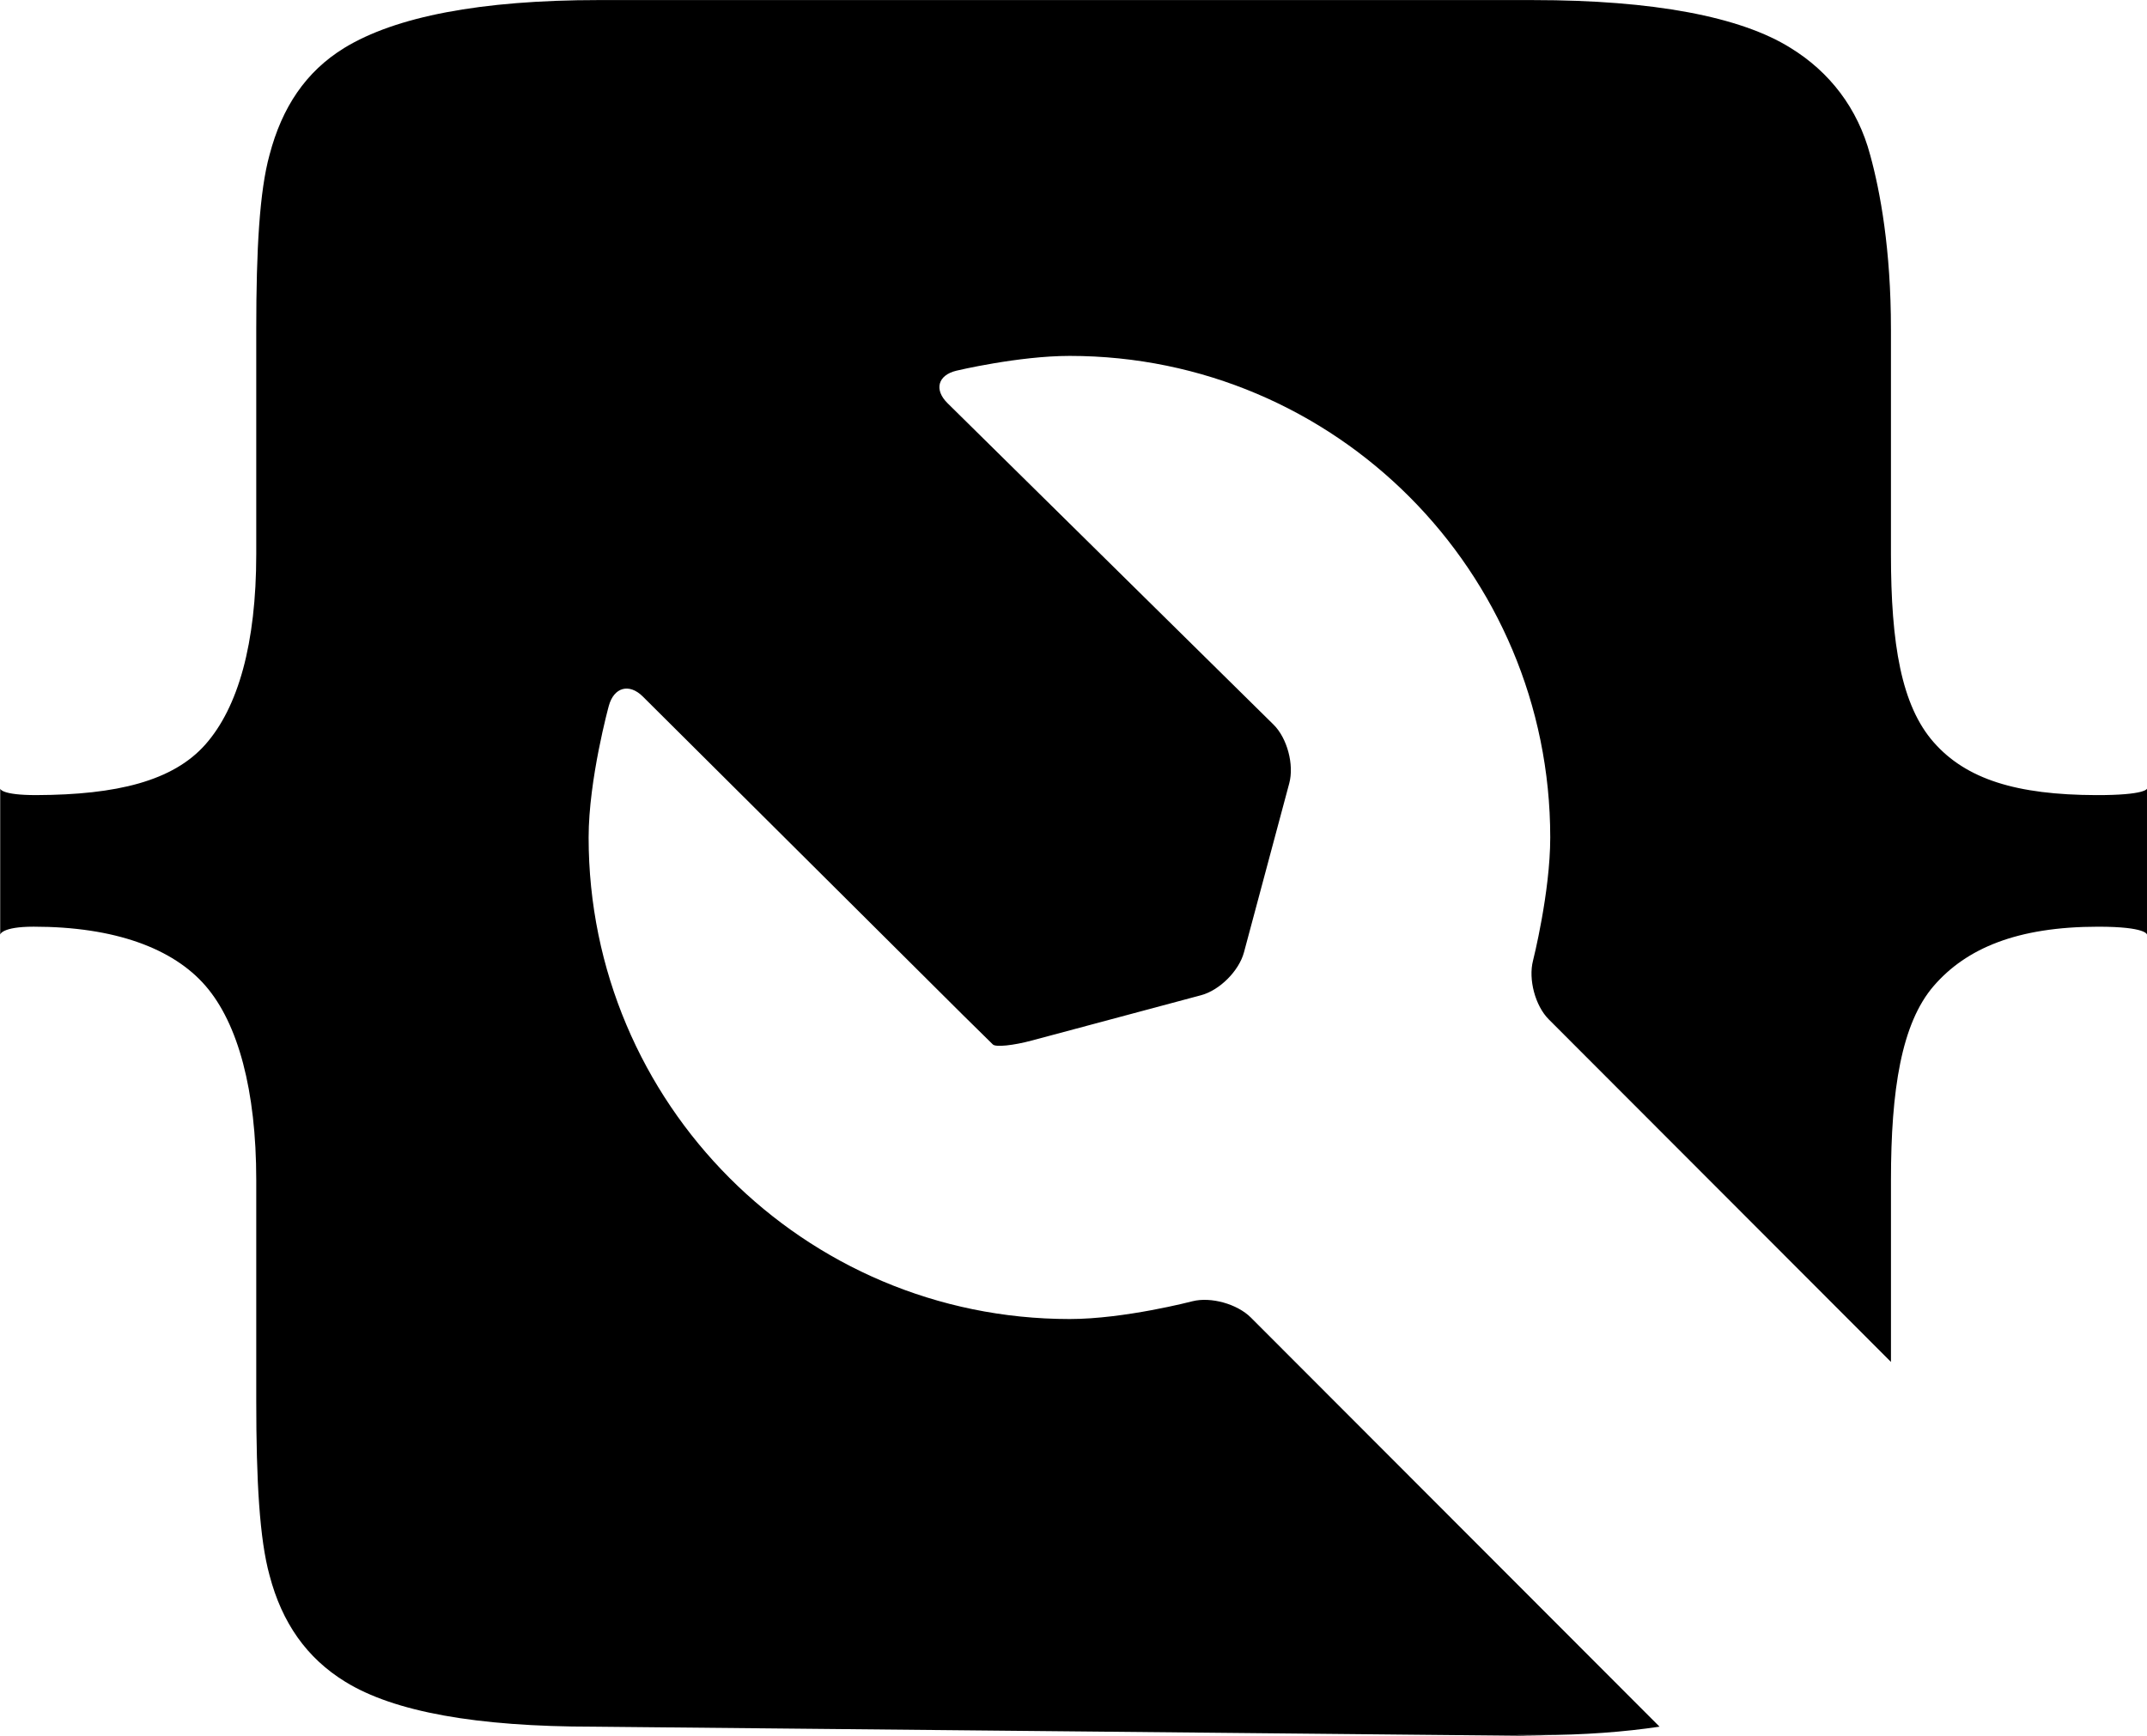 <?xml version="1.0" encoding="UTF-8" standalone="no"?>
<!-- Created with Inkscape (http://www.inkscape.org/) -->

<svg
   xmlns:dc="http://purl.org/dc/elements/1.1/"
   xmlns:cc="http://creativecommons.org/ns#"
   xmlns:rdf="http://www.w3.org/1999/02/22-rdf-syntax-ns#"
   xmlns:svg="http://www.w3.org/2000/svg"
   xmlns="http://www.w3.org/2000/svg"
   xmlns:xlink="http://www.w3.org/1999/xlink"
   version="1.1"
   width="136"
   height="110"
   id="svg3545">
  <defs
     id="defs3547">
    <clipPath
       id="clipPath3067">
      <path
         d="m 34.724,791.844 249.707,0 0,-191.021 -249.707,0 0,191.021 z"
         id="path3069" />
    </clipPath>
    <clipPath
       id="clipPath3071">
      <path
         d="m 180.986,688.868 -44.18,0 -1.71,0 c -6.017,0 -10.324,-0.836 -12.92,-2.419 l 0,0 c -1.964,-1.203 -3.18,-3.031 -3.812,-5.436 l 0,0 c -0.508,-1.839 -0.675,-4.805 -0.675,-8.858 l 0,0 0,-11.401 c 0,-4.56 -0.909,-7.776 -2.556,-9.644 l 0,0 c -1.647,-1.868 -4.538,-2.569 -8.591,-2.569 l 0,0 c -0.191,0 -0.582,0.327 -1.088,0.327 l 0,0 -0.765,0 0,-2.503 c 16.565,-4.984 35.196,-7.784 54.888,-7.784 l 0,0 c 19.385,0 37.742,2.713 54.112,7.552 l 0,0 0,2.735 -1.507,0 c -0.508,0 -0.855,-0.327 -1.045,-0.327 l 0,0 c -4.054,0 -6.618,0.817 -8.265,2.686 l 0,0 c -1.647,1.867 -2.184,4.967 -2.184,9.527 l 0,0 0,11.401 c 0,4.053 -0.54,6.997 -1.046,8.835 l 0,0 c -0.634,2.407 -2.076,4.256 -4.038,5.459 l 0,0 c -2.535,1.583 -6.984,2.419 -13.064,2.419 l 0,0 -1.554,0 z"
         id="path3073" />
    </clipPath>
    <mask
       id="mask3085">
      <g
         id="g3087">
        <g
           id="g3089">
          <g
             id="g3091">
            <g
               id="g3093">
              <path
                 d="m -32767,32767 65534,0 0,-65534 -65534,0 0,65534 z"
                 id="path3095"
                 style="fill:url(#radialGradient3079);stroke:none" />
            </g>
          </g>
        </g>
      </g>
    </mask>
    <radialGradient
       cx="0"
       cy="0"
       r="1"
       fx="0"
       fy="0"
       id="radialGradient3079"
       gradientUnits="userSpaceOnUse"
       gradientTransform="matrix(124.85,0,0,-76.633,159.577,715.213)"
       spreadMethod="pad">
      <stop
         id="stop3081"
         style="stop-color:#ffffff;stop-opacity:0"
         offset="0" />
      <stop
         id="stop3083"
         style="stop-color:#ffffff;stop-opacity:1"
         offset="1" />
    </radialGradient>
    <radialGradient
       cx="0"
       cy="0"
       r="1"
       fx="0"
       fy="0"
       id="radialGradient3097"
       gradientUnits="userSpaceOnUse"
       gradientTransform="matrix(124.85,0,0,-76.633,159.577,715.213)"
       spreadMethod="pad">
      <stop
         id="stop3099"
         style="stop-color:#ffffff;stop-opacity:1"
         offset="0" />
      <stop
         id="stop3101"
         style="stop-color:#ffffff;stop-opacity:1"
         offset="1" />
    </radialGradient>
    <linearGradient
       x1="0"
       y1="0"
       x2="1"
       y2="0"
       id="linearGradient3388"
       xlink:href="#linearGradient3043"
       gradientUnits="userSpaceOnUse"
       gradientTransform="matrix(0,107.589,-107.589,0,198.986,191.902)"
       spreadMethod="pad" />
    <linearGradient
       x1="0"
       y1="0"
       x2="1"
       y2="0"
       id="linearGradient3043"
       gradientUnits="userSpaceOnUse"
       gradientTransform="matrix(0,-86.071,-86.071,0,159.188,688.368)"
       spreadMethod="pad">
      <stop
         id="stop3045"
         style="stop-color:#7ebf28;stop-opacity:1"
         offset="0" />
      <stop
         id="stop3047"
         style="stop-color:#6fb019;stop-opacity:1"
         offset="1" />
    </linearGradient>
  </defs>
  <g
     transform="translate(-540.44,-411.681)"
     id="layer1">
    <path
       d="m 578.38,411.685 c -7.507,0 -12.886,1.052 -16.125,3.029 -2.45,1.503 -3.952,3.773 -4.741,6.777 -0.634,2.297 -0.842,5.993 -0.842,11.056 l 0,14.241 c 0,5.697 -1.158,9.722 -3.213,12.055 -2.055,2.334 -5.642,3.199 -10.698,3.217 -2.262,0.007 -2.308,-0.406 -2.308,-0.406 l 0,9.244 c 0,0 0.081,-0.5 2.121,-0.5 5.135,0 8.83,1.373 10.885,3.748 2.055,2.374 3.213,6.609 3.213,12.305 l 0,13.992 c 0,5.062 0.208,8.76 0.842,11.056 0.788,3.006 2.352,5.242 4.803,6.746 3.083,1.9 8.291,2.842 15.72,2.842 l 60.508,0.593 -2.058,-0.062 1.435,0 c 2.87,0 5.42,-0.201 7.641,-0.531 l -25.887,-25.922 c -0.861,-0.861 -2.534,-1.333 -3.712,-1.031 0,0 -4.295,1.124 -7.766,1.124 -16.827,0 -30.472,-13.664 -30.472,-30.513 0,-3.684 1.279,-8.339 1.279,-8.339 0.321,-1.177 1.286,-1.452 2.152,-0.593 l 20.273,20.175 c 0.866,0.858 1.724,1.695 1.903,1.874 0.177,0.18 1.29,0.065 2.464,-0.25 l 10.729,-2.873 c 1.175,-0.315 2.398,-1.54 2.713,-2.717 l 2.869,-10.712 c 0.316,-1.177 -0.13,-2.861 -0.998,-3.717 l -20.647,-20.363 c -0.867,-0.854 -0.621,-1.778 0.561,-2.061 0,0 3.93,-0.937 7.174,-0.937 16.827,0 30.441,13.666 30.441,30.513 0,3.49 -1.092,7.808 -1.092,7.808 -0.303,1.179 0.138,2.855 0.998,3.717 l 21.677,21.706 0,-11.524 c 0,-5.697 0.659,-9.932 2.713,-12.305 2.055,-2.375 5.28,-3.748 10.417,-3.748 3.065,0 3.088,0.5 3.088,0.5 l 0,-9.244 c 0,0 -0.082,0.414 -3.213,0.406 -5.058,-0.014 -8.238,-1.007 -10.293,-3.342 -2.055,-2.332 -2.713,-6.234 -2.713,-11.93 l 0,-14.241 c 0,-5.063 -0.679,-8.729 -1.31,-11.025 -0.791,-3.007 -2.605,-5.306 -5.053,-6.808 -3.163,-1.978 -8.696,-3.029 -16.281,-3.029 l -1.965,0 -55.112,0 z"
       id="path3049"
       style="fill:#000000;stroke:none" />
  </g>
</svg>

